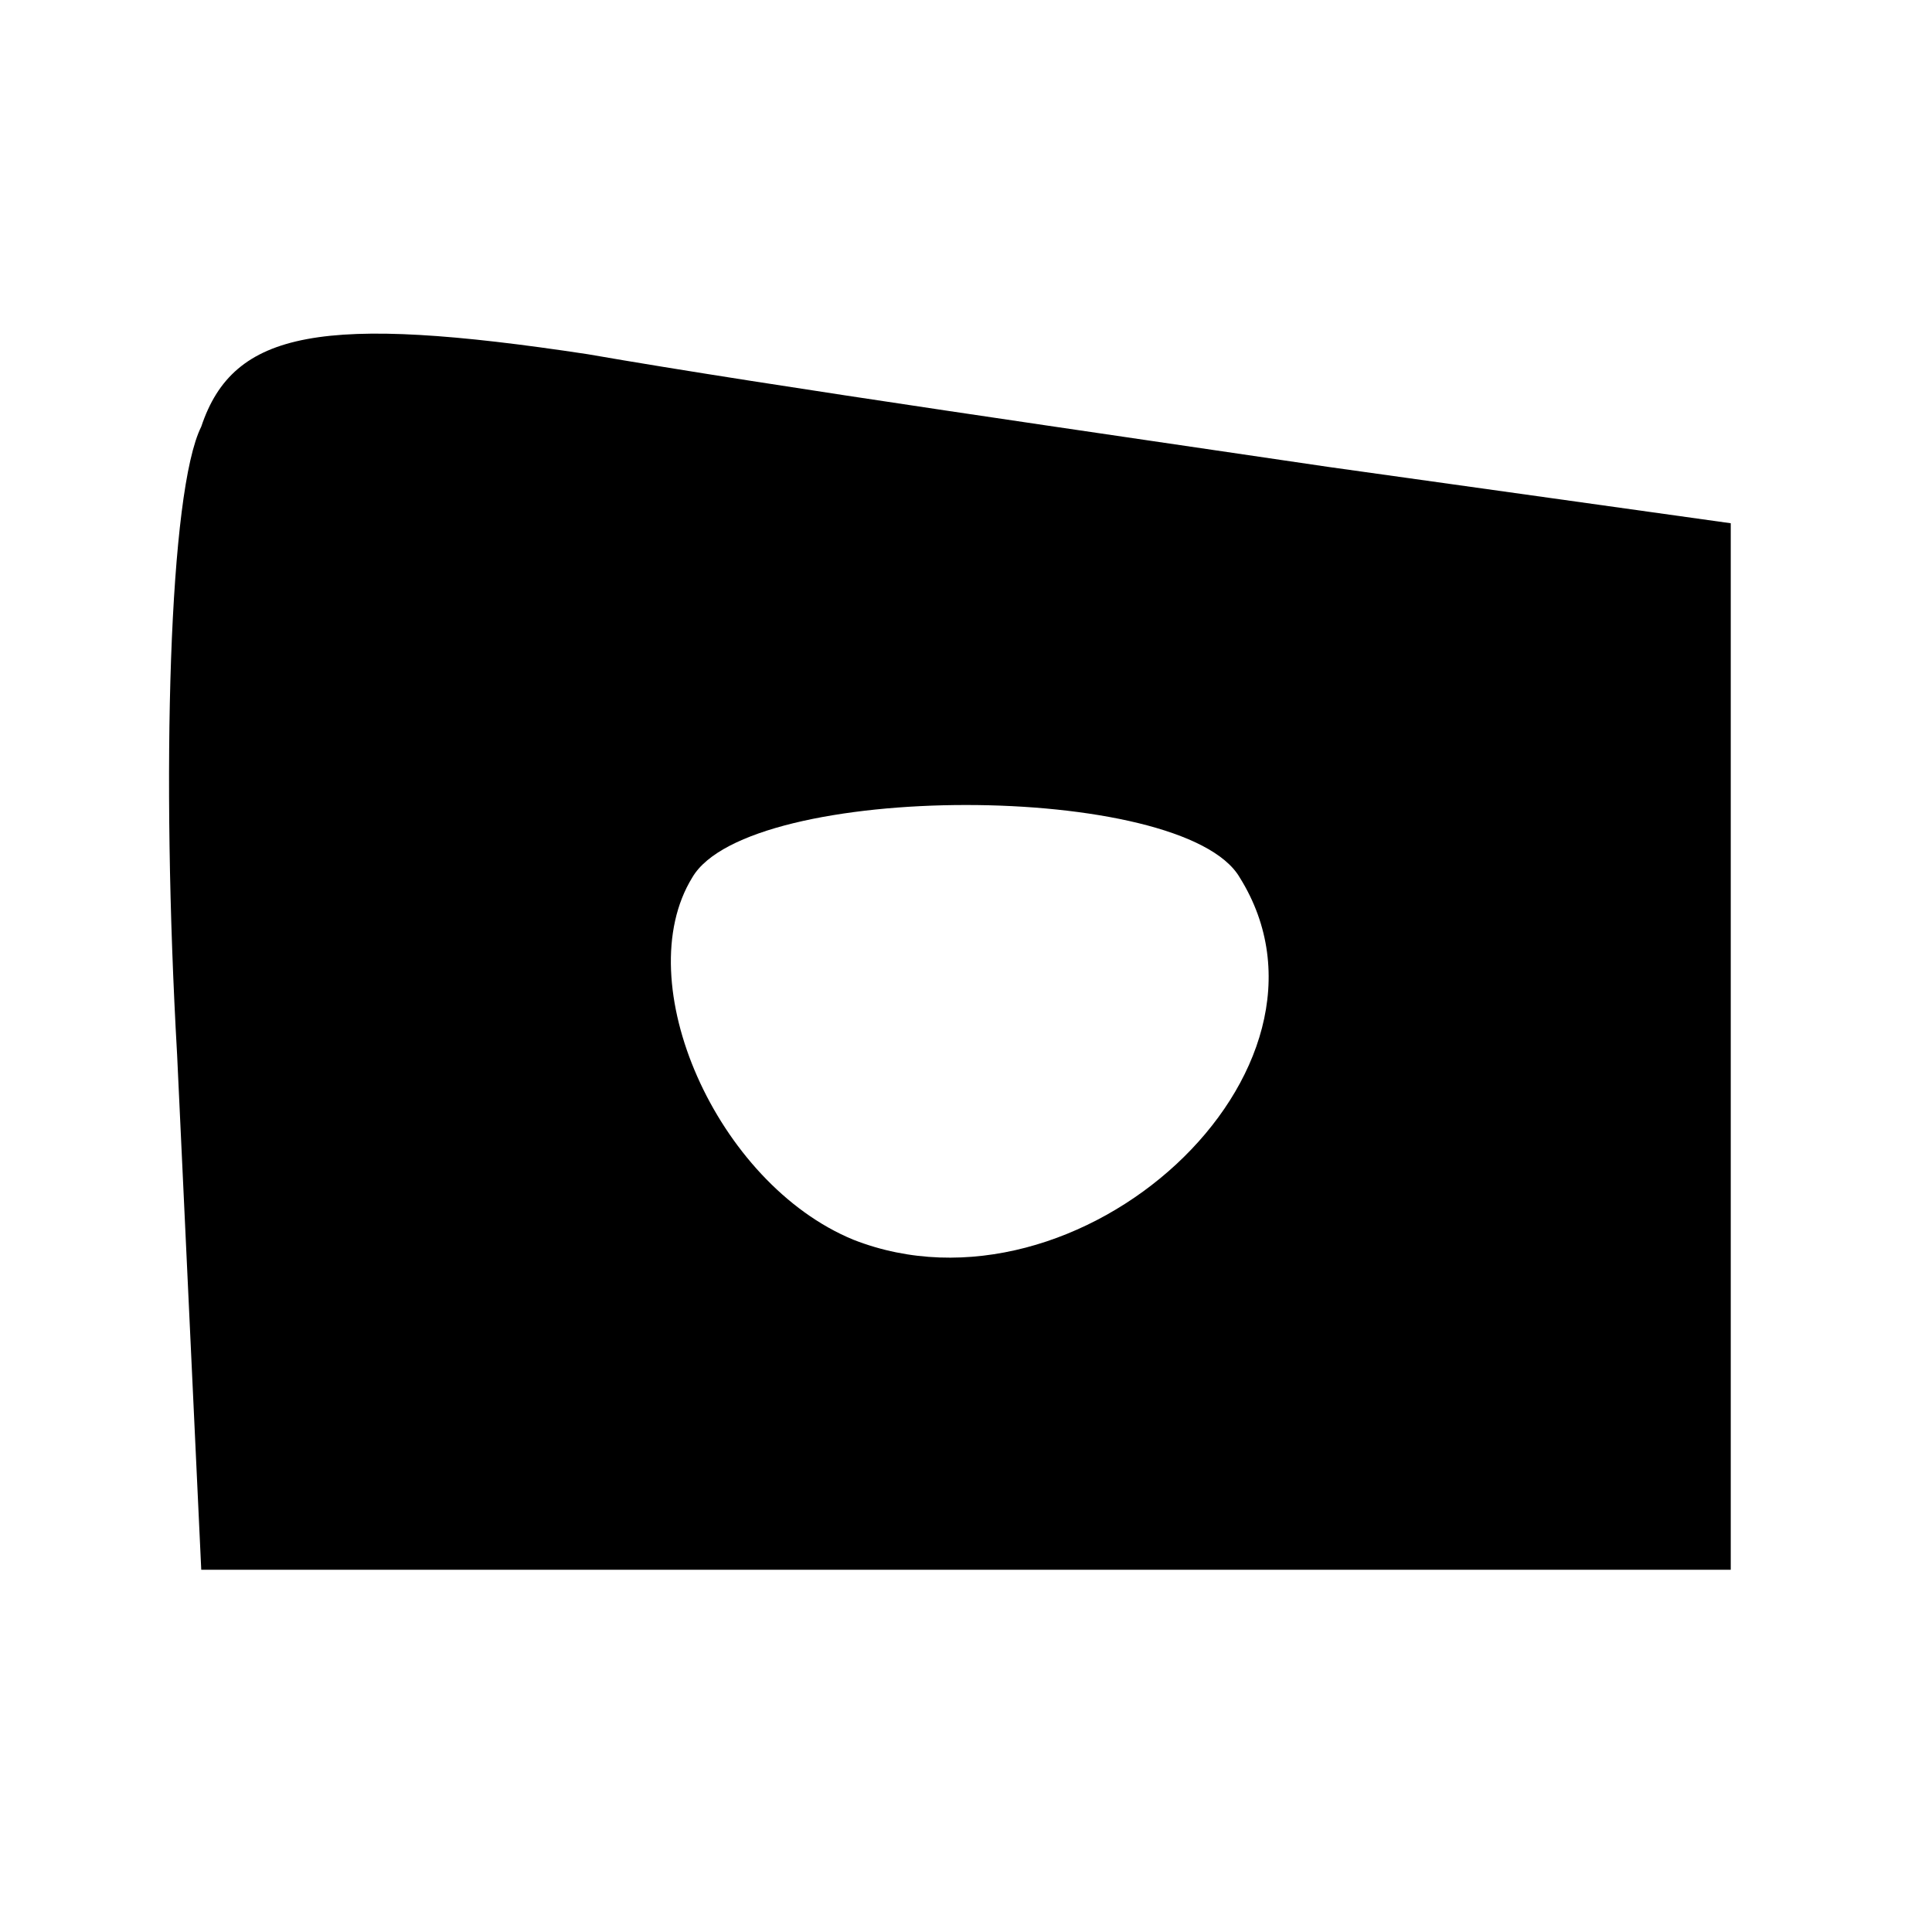 <?xml version="1.0" standalone="no"?>
<!DOCTYPE svg PUBLIC "-//W3C//DTD SVG 20010904//EN"
 "http://www.w3.org/TR/2001/REC-SVG-20010904/DTD/svg10.dtd">
<svg version="1.0" xmlns="http://www.w3.org/2000/svg"
 width="24pt" height="24pt" viewBox="0 0 24 24"
 preserveAspectRatio="xMidYMid meet">

<g transform="translate(0,24) scale(0.1,-0.1)"
fill="#000000" stroke="none">
<path d="M25 187 c-4 -8 -5 -43 -3 -78 l3 -64 95 0 95 0 0 65 0 65 -50 7 c-27
4 -69 10 -92 14 -33 5 -44 3 -48 -9z m129 -56 c15 -24 -20 -56 -48 -45 -17 7
-28 32 -20 45 7 12 61 12 68 0z"/>
</g>
</svg>
